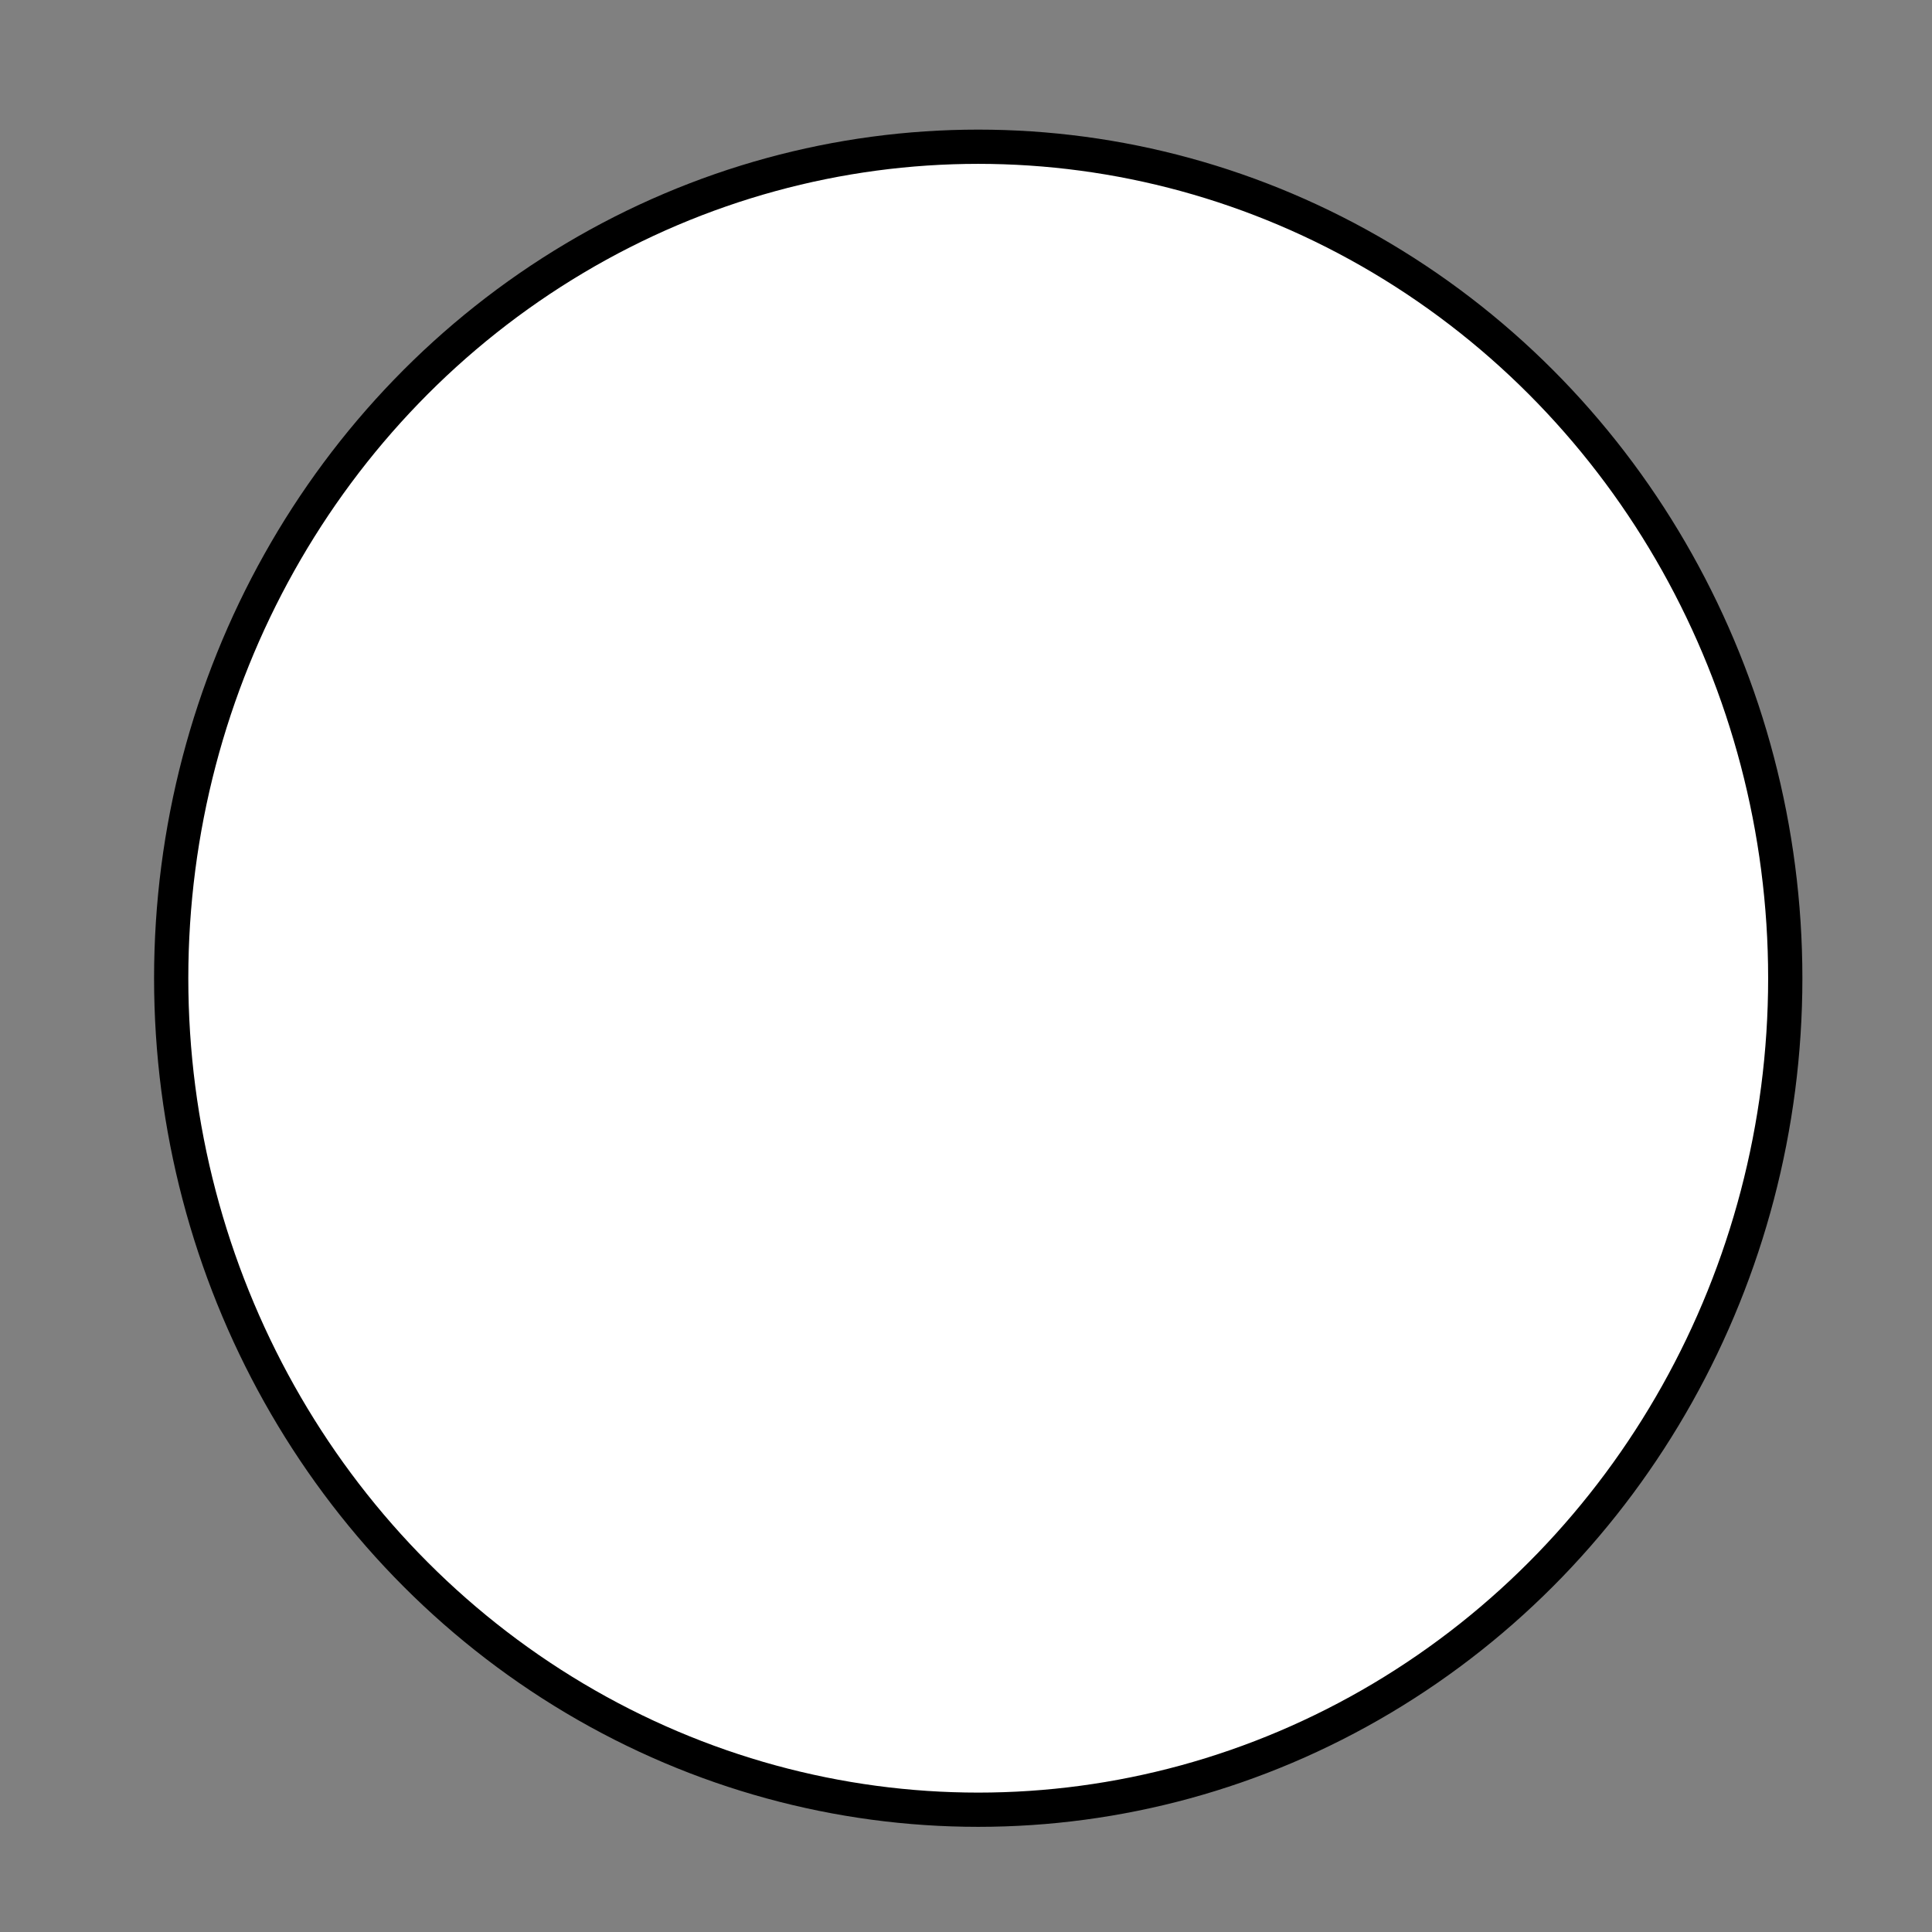 <?xml version="1.0" encoding="UTF-8"?>
<svg width="300" height="300" version="1.1" viewBox="0 0 79 79" xmlns="http://www.w3.org/2000/svg">
  <rect x="0" y="0" width="79" height="79" fill="#808080" stroke="none"/>
  <g transform="translate(-56 -107)">
    <ellipse cx="96" cy="147" rx="33" ry="34" fill="#fff" stroke="#000" stroke-linecap="square" stroke-linejoin="bevel" stroke-width="1.4" style="paint-order:fill markers stroke"/>
  </g>
</svg>
